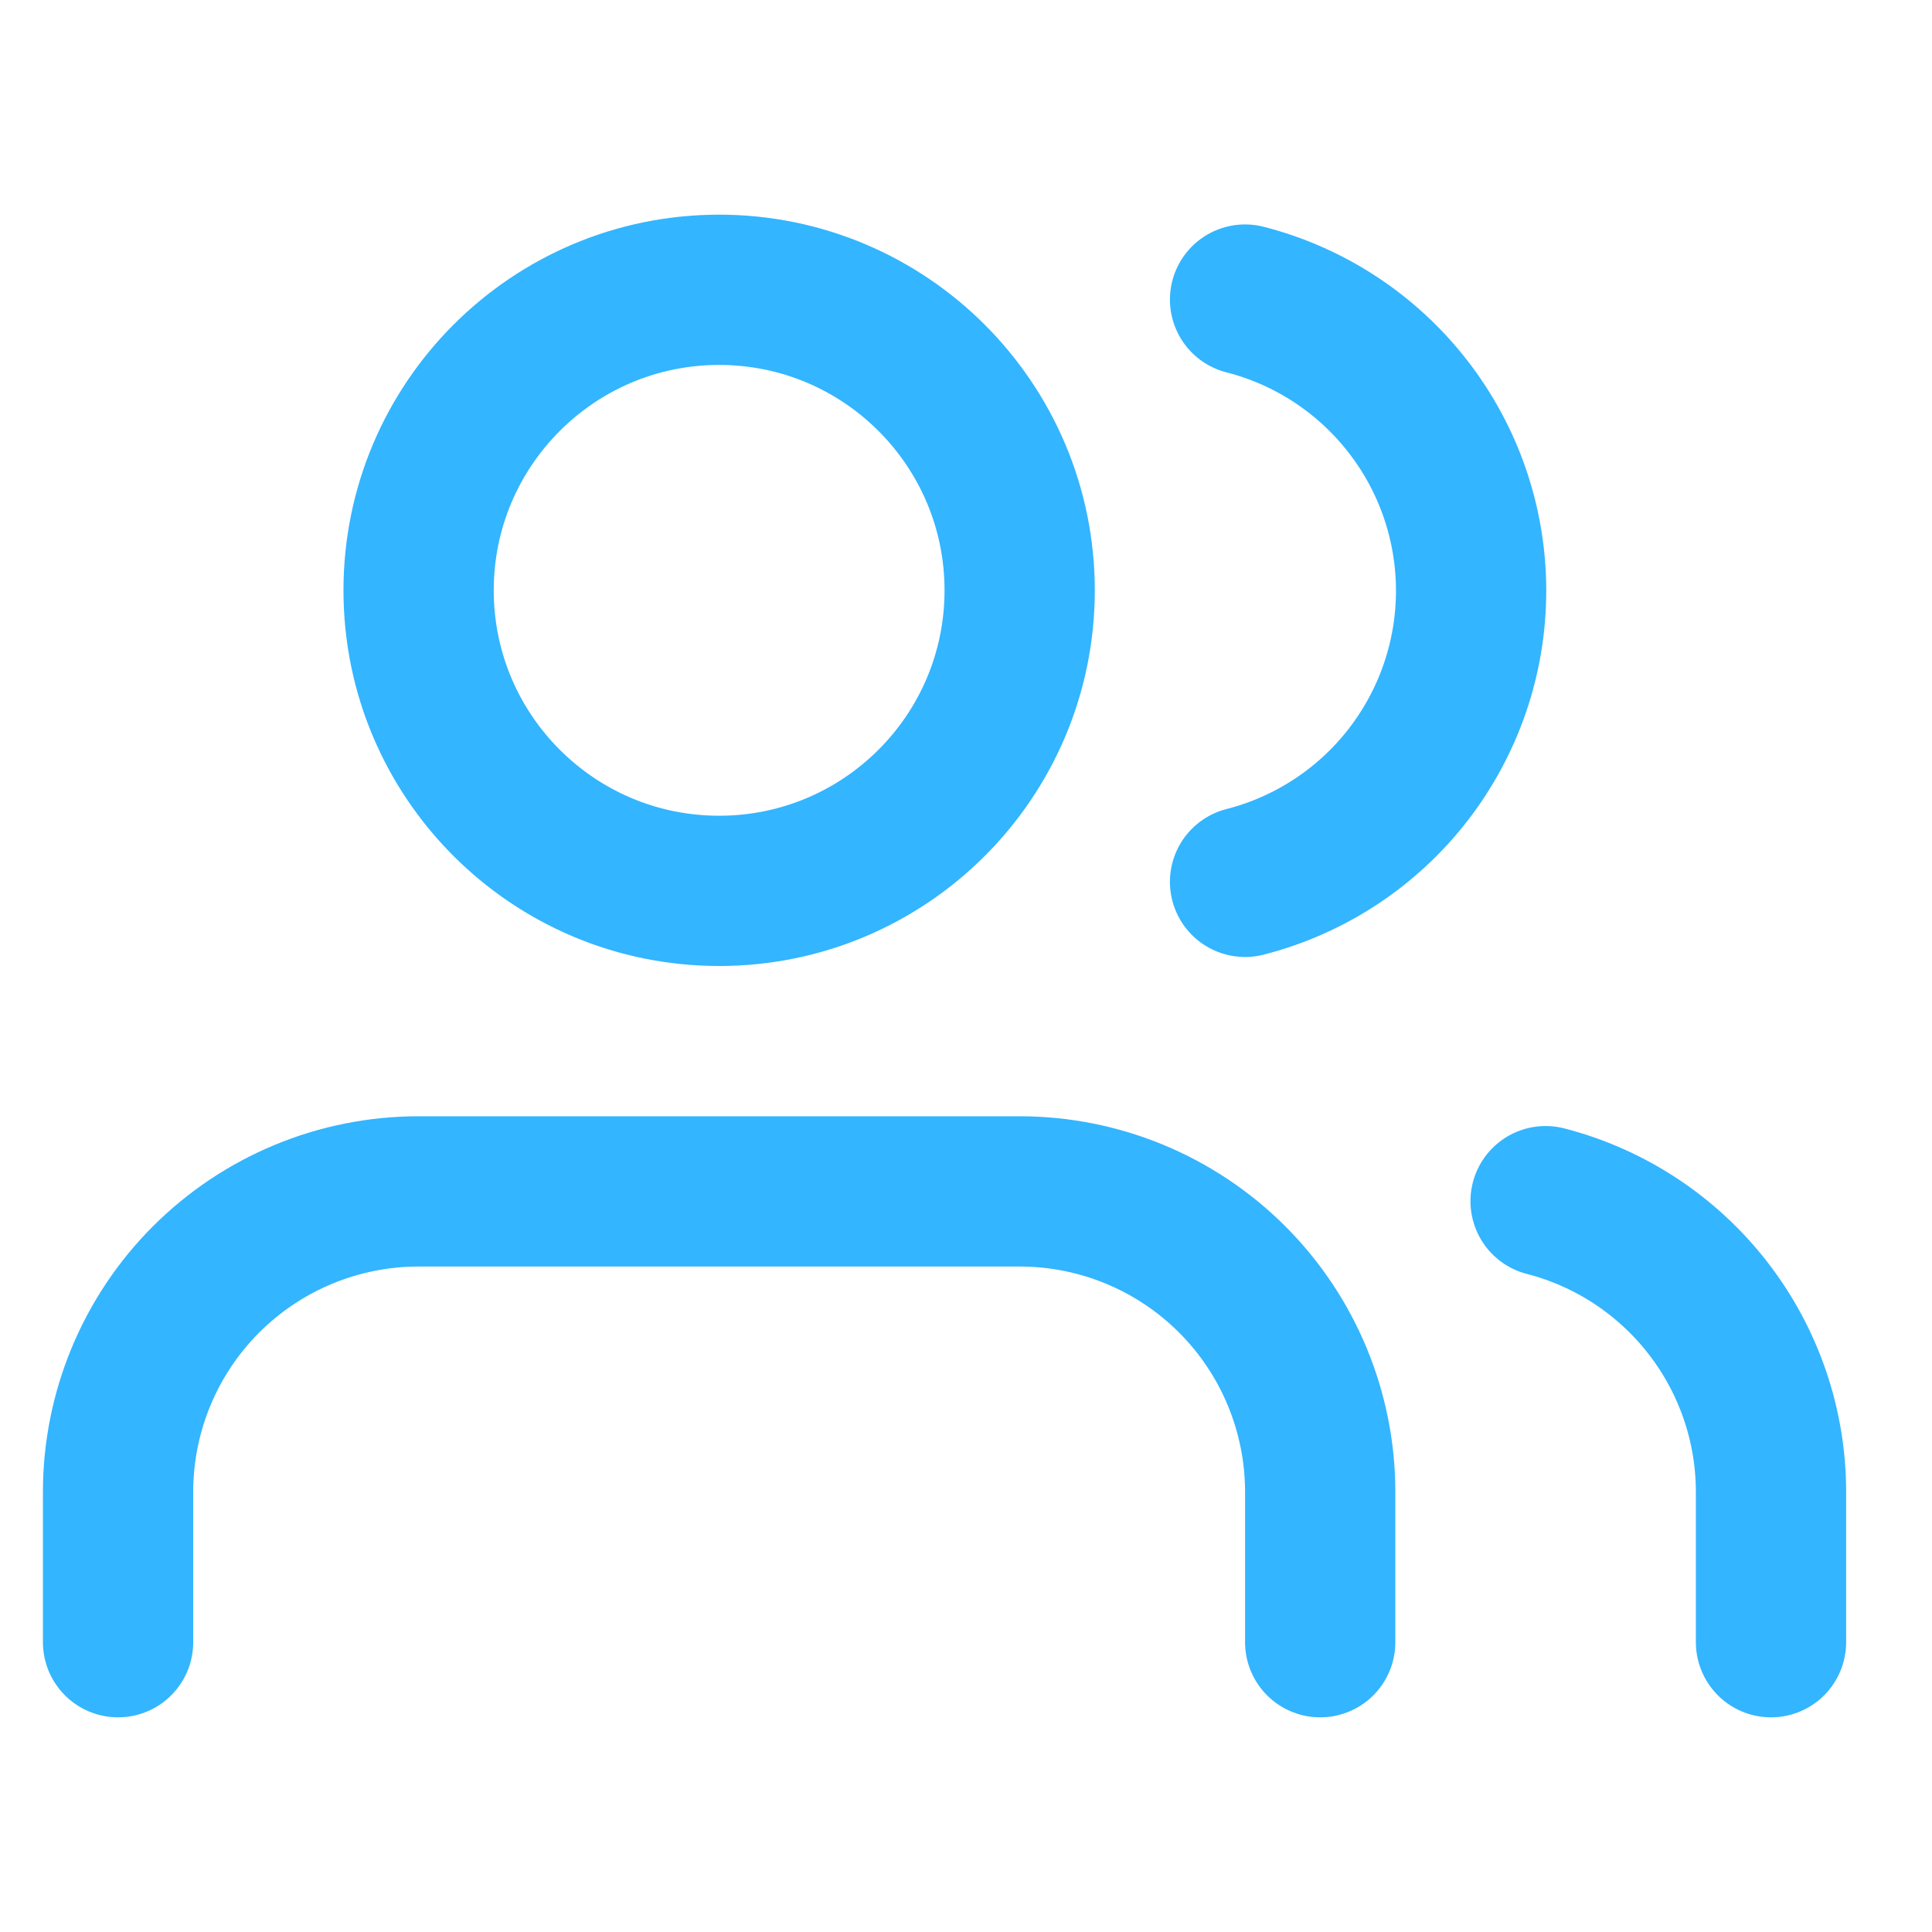 <svg width="18" height="18" viewBox="0 0 18 18" fill="none" xmlns="http://www.w3.org/2000/svg">
<g clip-path="url(#clip0_2210_770)">
<path d="M12.3 15.3V13.9C12.3 13.158 12.005 12.445 11.48 11.92C10.955 11.395 10.243 11.1 9.5 11.1H3.9C3.157 11.1 2.445 11.395 1.92 11.92C1.395 12.445 1.1 13.158 1.1 13.9V15.3M16.5 15.3V13.9C16.5 13.28 16.293 12.677 15.913 12.187C15.533 11.697 15.001 11.346 14.4 11.191M11.6 2.791C12.202 2.945 12.736 3.296 13.117 3.787C13.499 4.278 13.706 4.882 13.706 5.504C13.706 6.125 13.499 6.729 13.117 7.221C12.736 7.712 12.202 8.062 11.6 8.216M9.5 5.5C9.5 7.047 8.246 8.3 6.7 8.3C5.154 8.3 3.9 7.047 3.9 5.5C3.9 3.954 5.154 2.7 6.7 2.7C8.246 2.7 9.5 3.954 9.5 5.5Z" stroke="#33B5FF" stroke-width="1.4" stroke-linecap="round" stroke-linejoin="round"/>
</g>
<defs>
<clipPath id="clip0_2210_770">
<rect width="16.8" height="16.8" fill="white" transform="translate(0.4 0.601)"/>
</clipPath>
</defs>
</svg>
